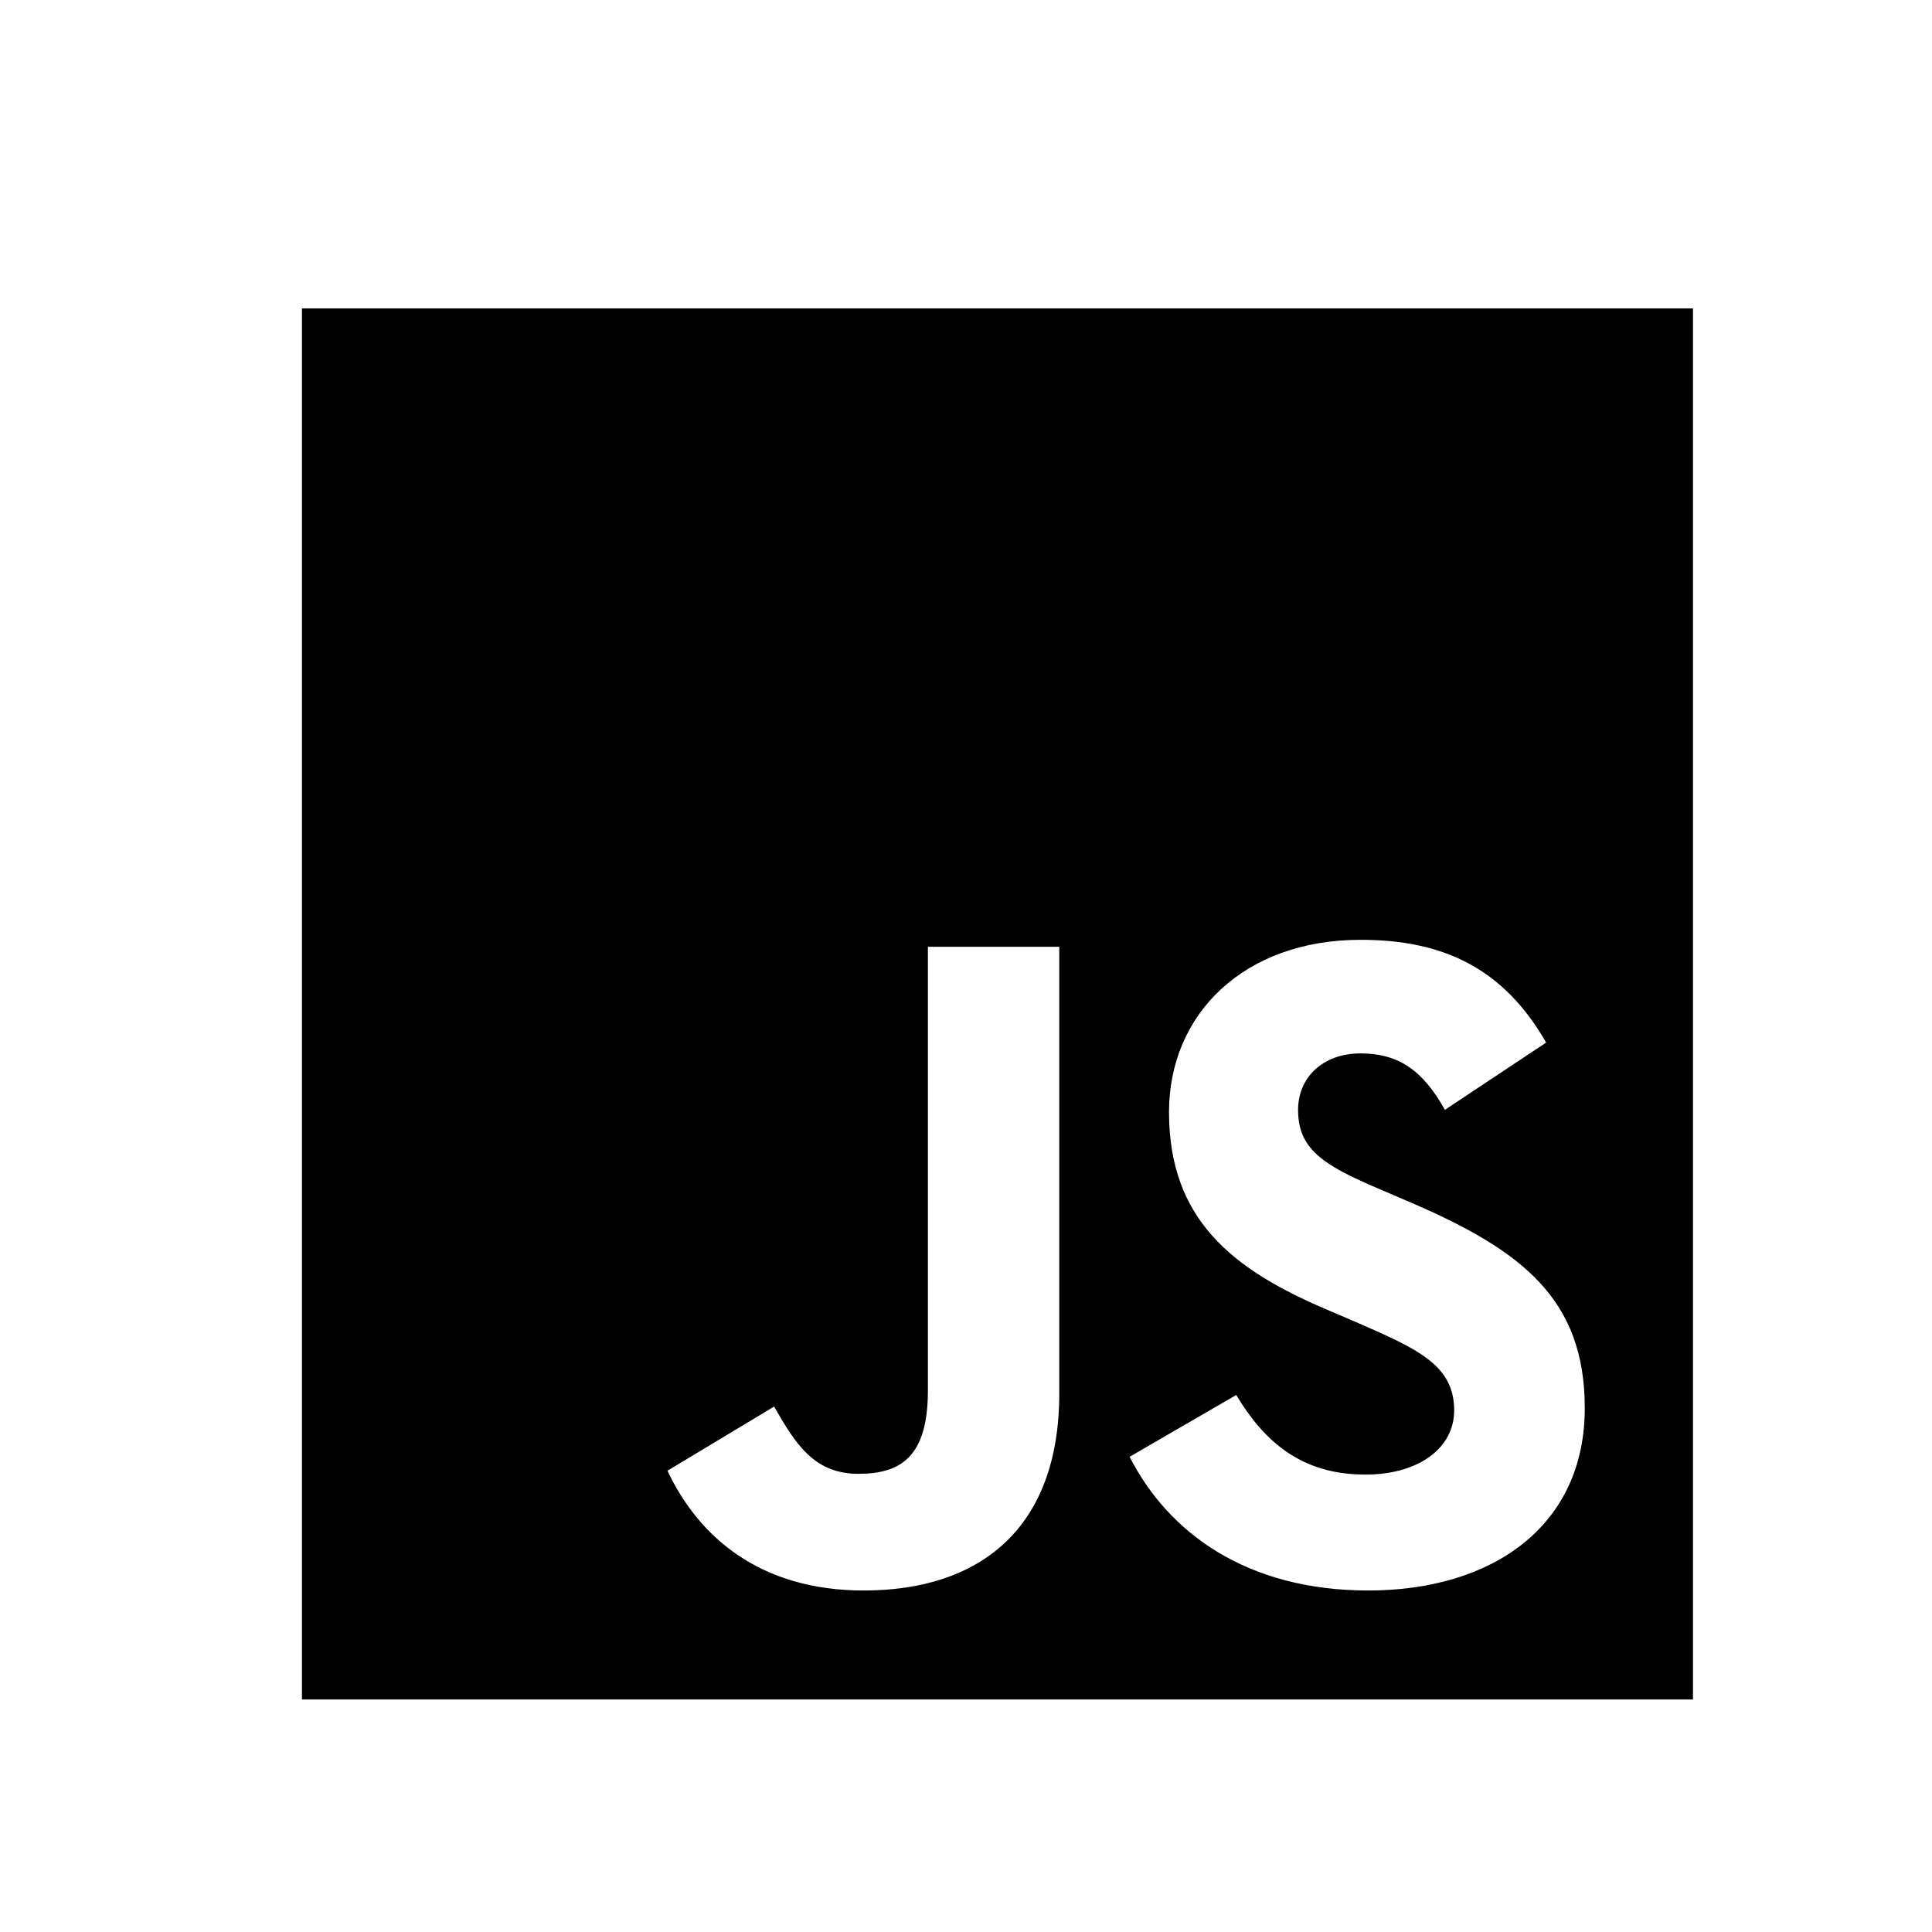 <svg width="25" height="25" viewBox="0 0 25 25" fill="none" xmlns="http://www.w3.org/2000/svg">
<path d="M3.907 3.991H21.907V21.991H3.907V3.991ZM8.637 19.031C9.037 19.881 9.827 20.581 11.177 20.581C12.677 20.581 13.707 19.781 13.707 18.031V12.251H12.007V17.991C12.007 18.851 11.657 19.071 11.107 19.071C10.527 19.071 10.287 18.671 10.017 18.201L8.637 19.031ZM14.617 18.851C15.117 19.831 16.127 20.581 17.707 20.581C19.307 20.581 20.507 19.751 20.507 18.221C20.507 16.811 19.697 16.181 18.257 15.561L17.837 15.381C17.107 15.071 16.797 14.861 16.797 14.361C16.797 13.951 17.107 13.631 17.607 13.631C18.087 13.631 18.407 13.841 18.697 14.361L20.007 13.491C19.457 12.531 18.677 12.161 17.607 12.161C16.097 12.161 15.127 13.121 15.127 14.391C15.127 15.771 15.937 16.421 17.157 16.941L17.577 17.121C18.357 17.461 18.817 17.671 18.817 18.251C18.817 18.731 18.367 19.081 17.667 19.081C16.837 19.081 16.357 18.651 15.997 18.051L14.617 18.851Z" fill="black"/>
</svg>
